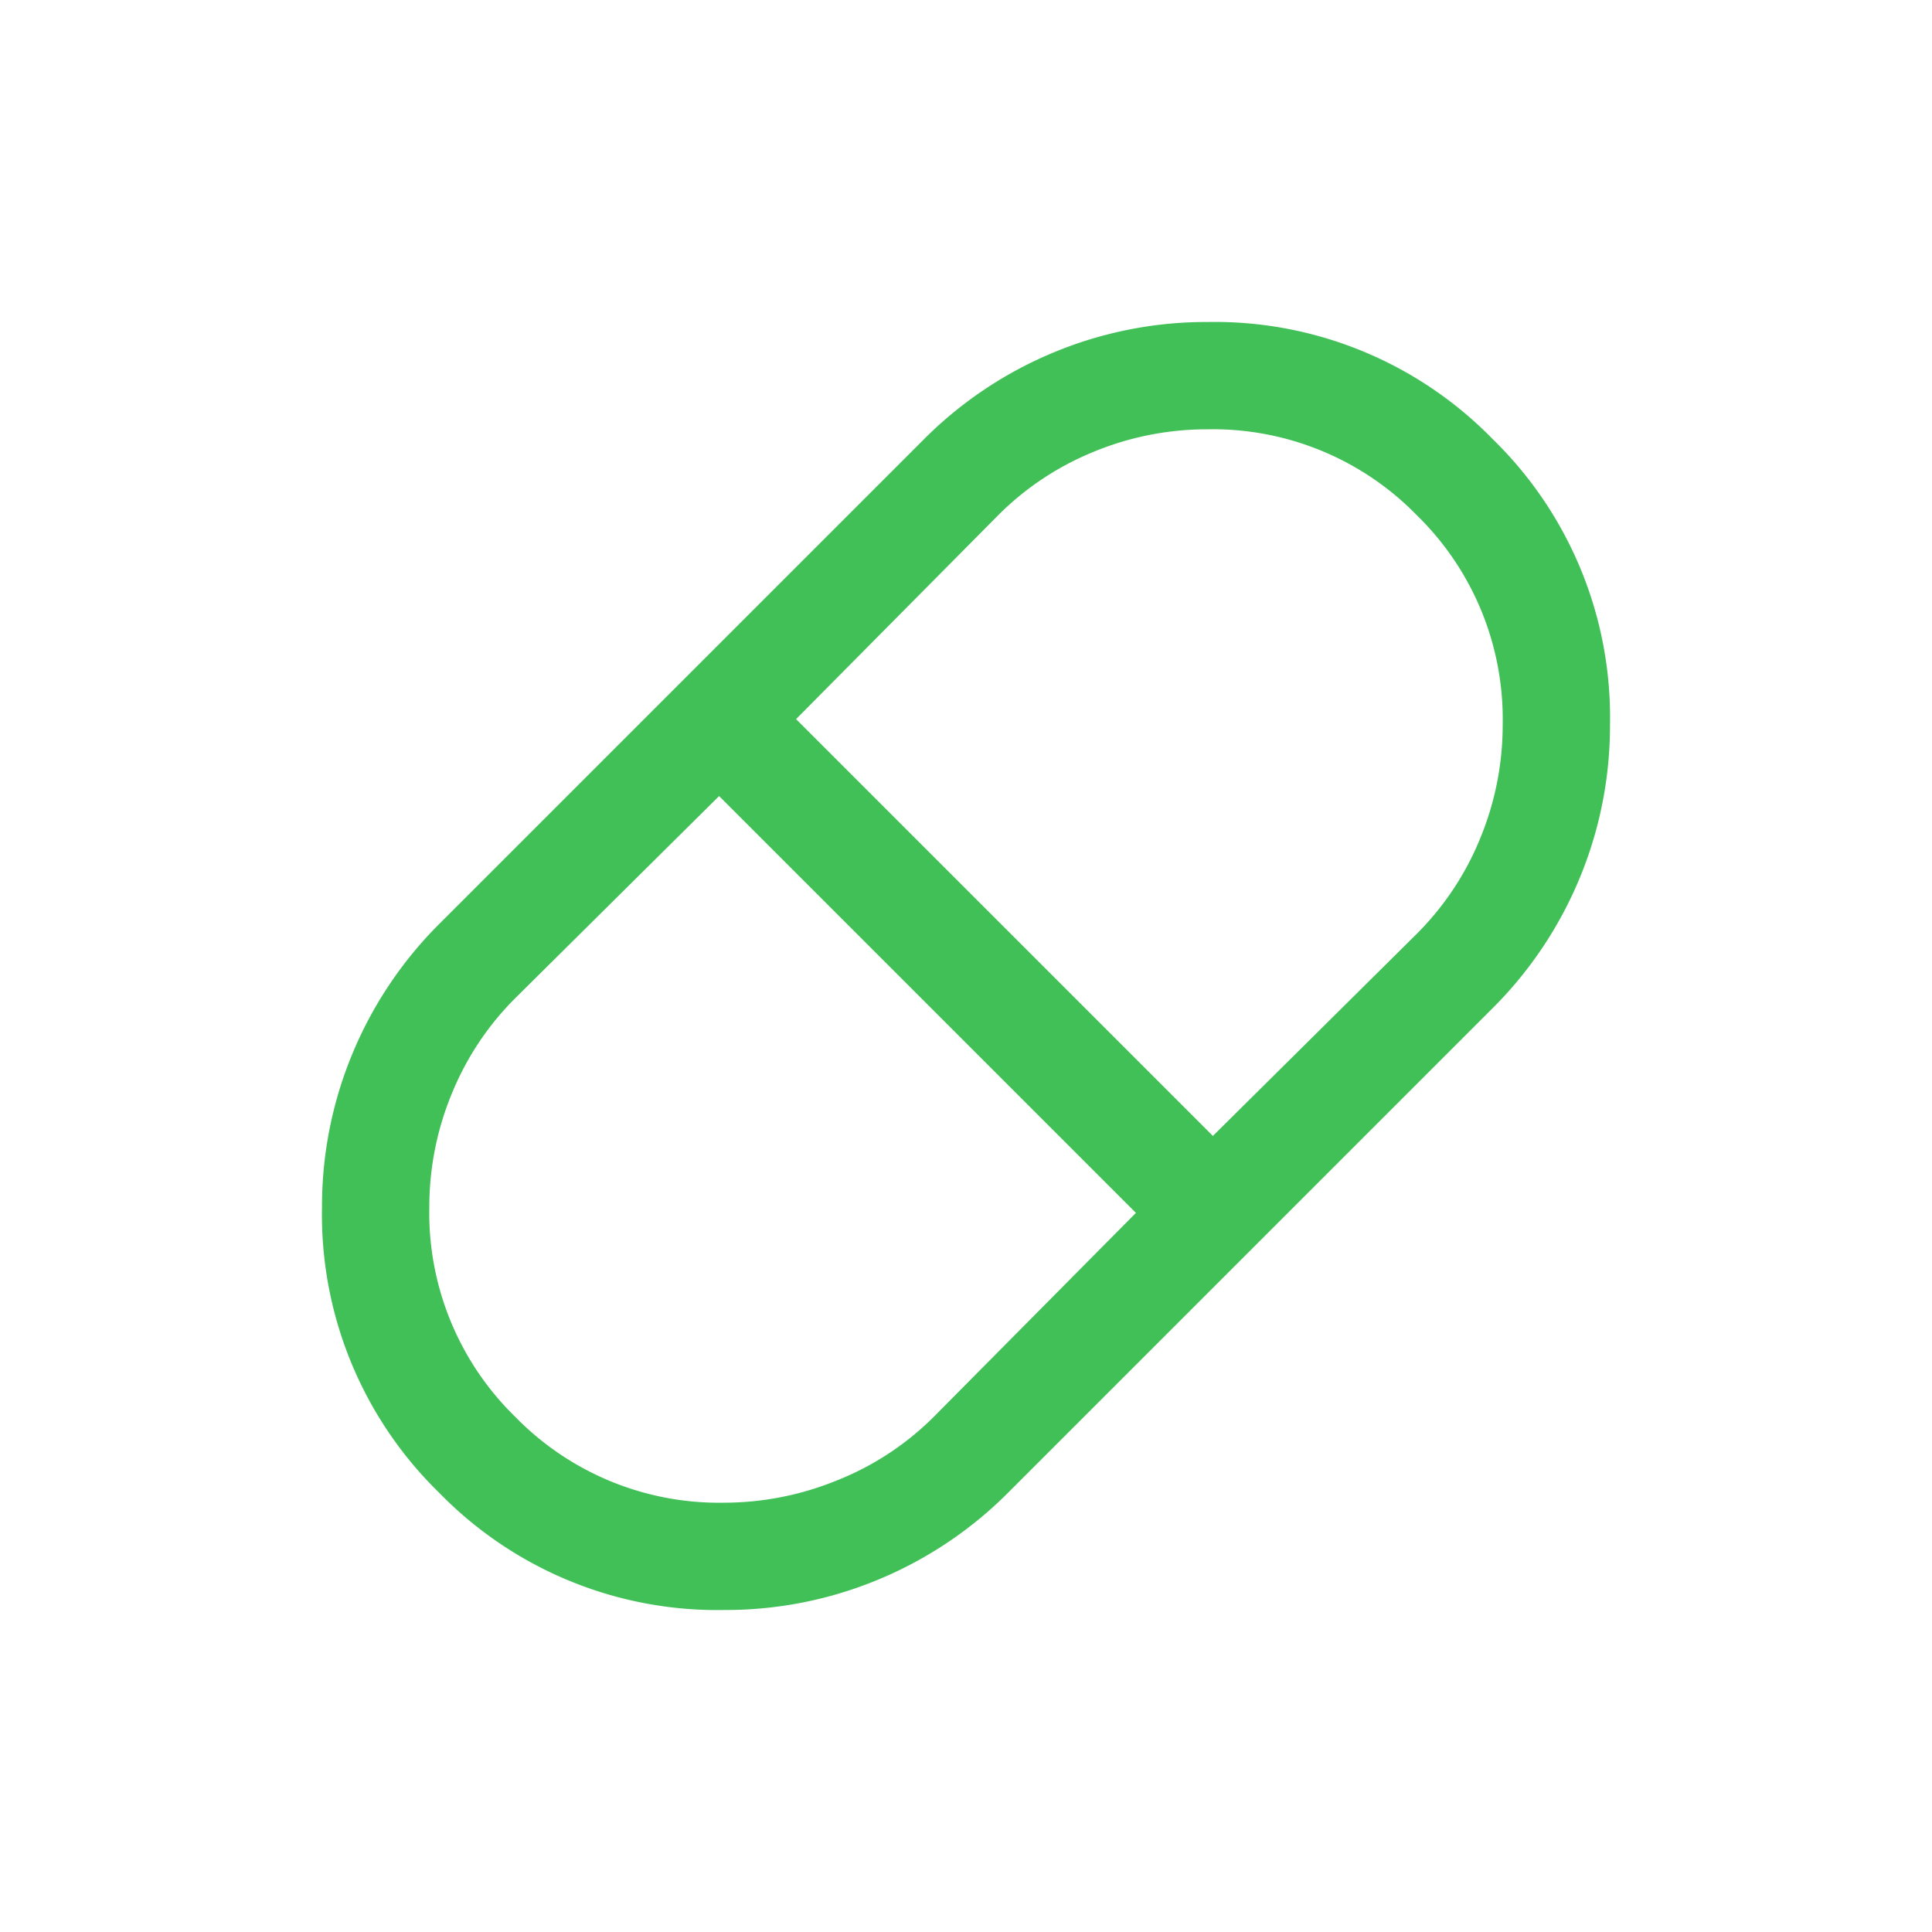 <svg id="pill_FILL0_wght400_GRAD0_opsz48" xmlns="http://www.w3.org/2000/svg" width="24" height="24" viewBox="0 0 24 24">
  <path id="pill_FILL0_wght400_GRAD0_opsz48-2" data-name="pill_FILL0_wght400_GRAD0_opsz48" d="M125-824a4.824,4.824,0,0,1-3.544-1.456A4.824,4.824,0,0,1,120-829a4.941,4.941,0,0,1,.378-1.911,4.964,4.964,0,0,1,1.089-1.622l6-6a4.965,4.965,0,0,1,1.622-1.089A4.941,4.941,0,0,1,131-840a4.824,4.824,0,0,1,3.544,1.456A4.824,4.824,0,0,1,136-835a4.941,4.941,0,0,1-.378,1.911,4.965,4.965,0,0,1-1.089,1.622l-6,6a4.965,4.965,0,0,1-1.622,1.089A4.941,4.941,0,0,1,125-824Zm6.067-5.889L133.6-832.4a3.587,3.587,0,0,0,.789-1.189,3.686,3.686,0,0,0,.278-1.411,3.538,3.538,0,0,0-1.067-2.6,3.538,3.538,0,0,0-2.6-1.067,3.686,3.686,0,0,0-1.411.278,3.587,3.587,0,0,0-1.189.789l-2.511,2.533ZM125-825.333a3.714,3.714,0,0,0,1.4-.278,3.56,3.56,0,0,0,1.2-.789l2.511-2.533-5.178-5.178L122.4-831.6a3.588,3.588,0,0,0-.789,1.189,3.686,3.686,0,0,0-.278,1.411,3.538,3.538,0,0,0,1.067,2.6A3.538,3.538,0,0,0,125-825.333Z" transform="translate(-116 844)" fill="#40c057"/>
</svg>
